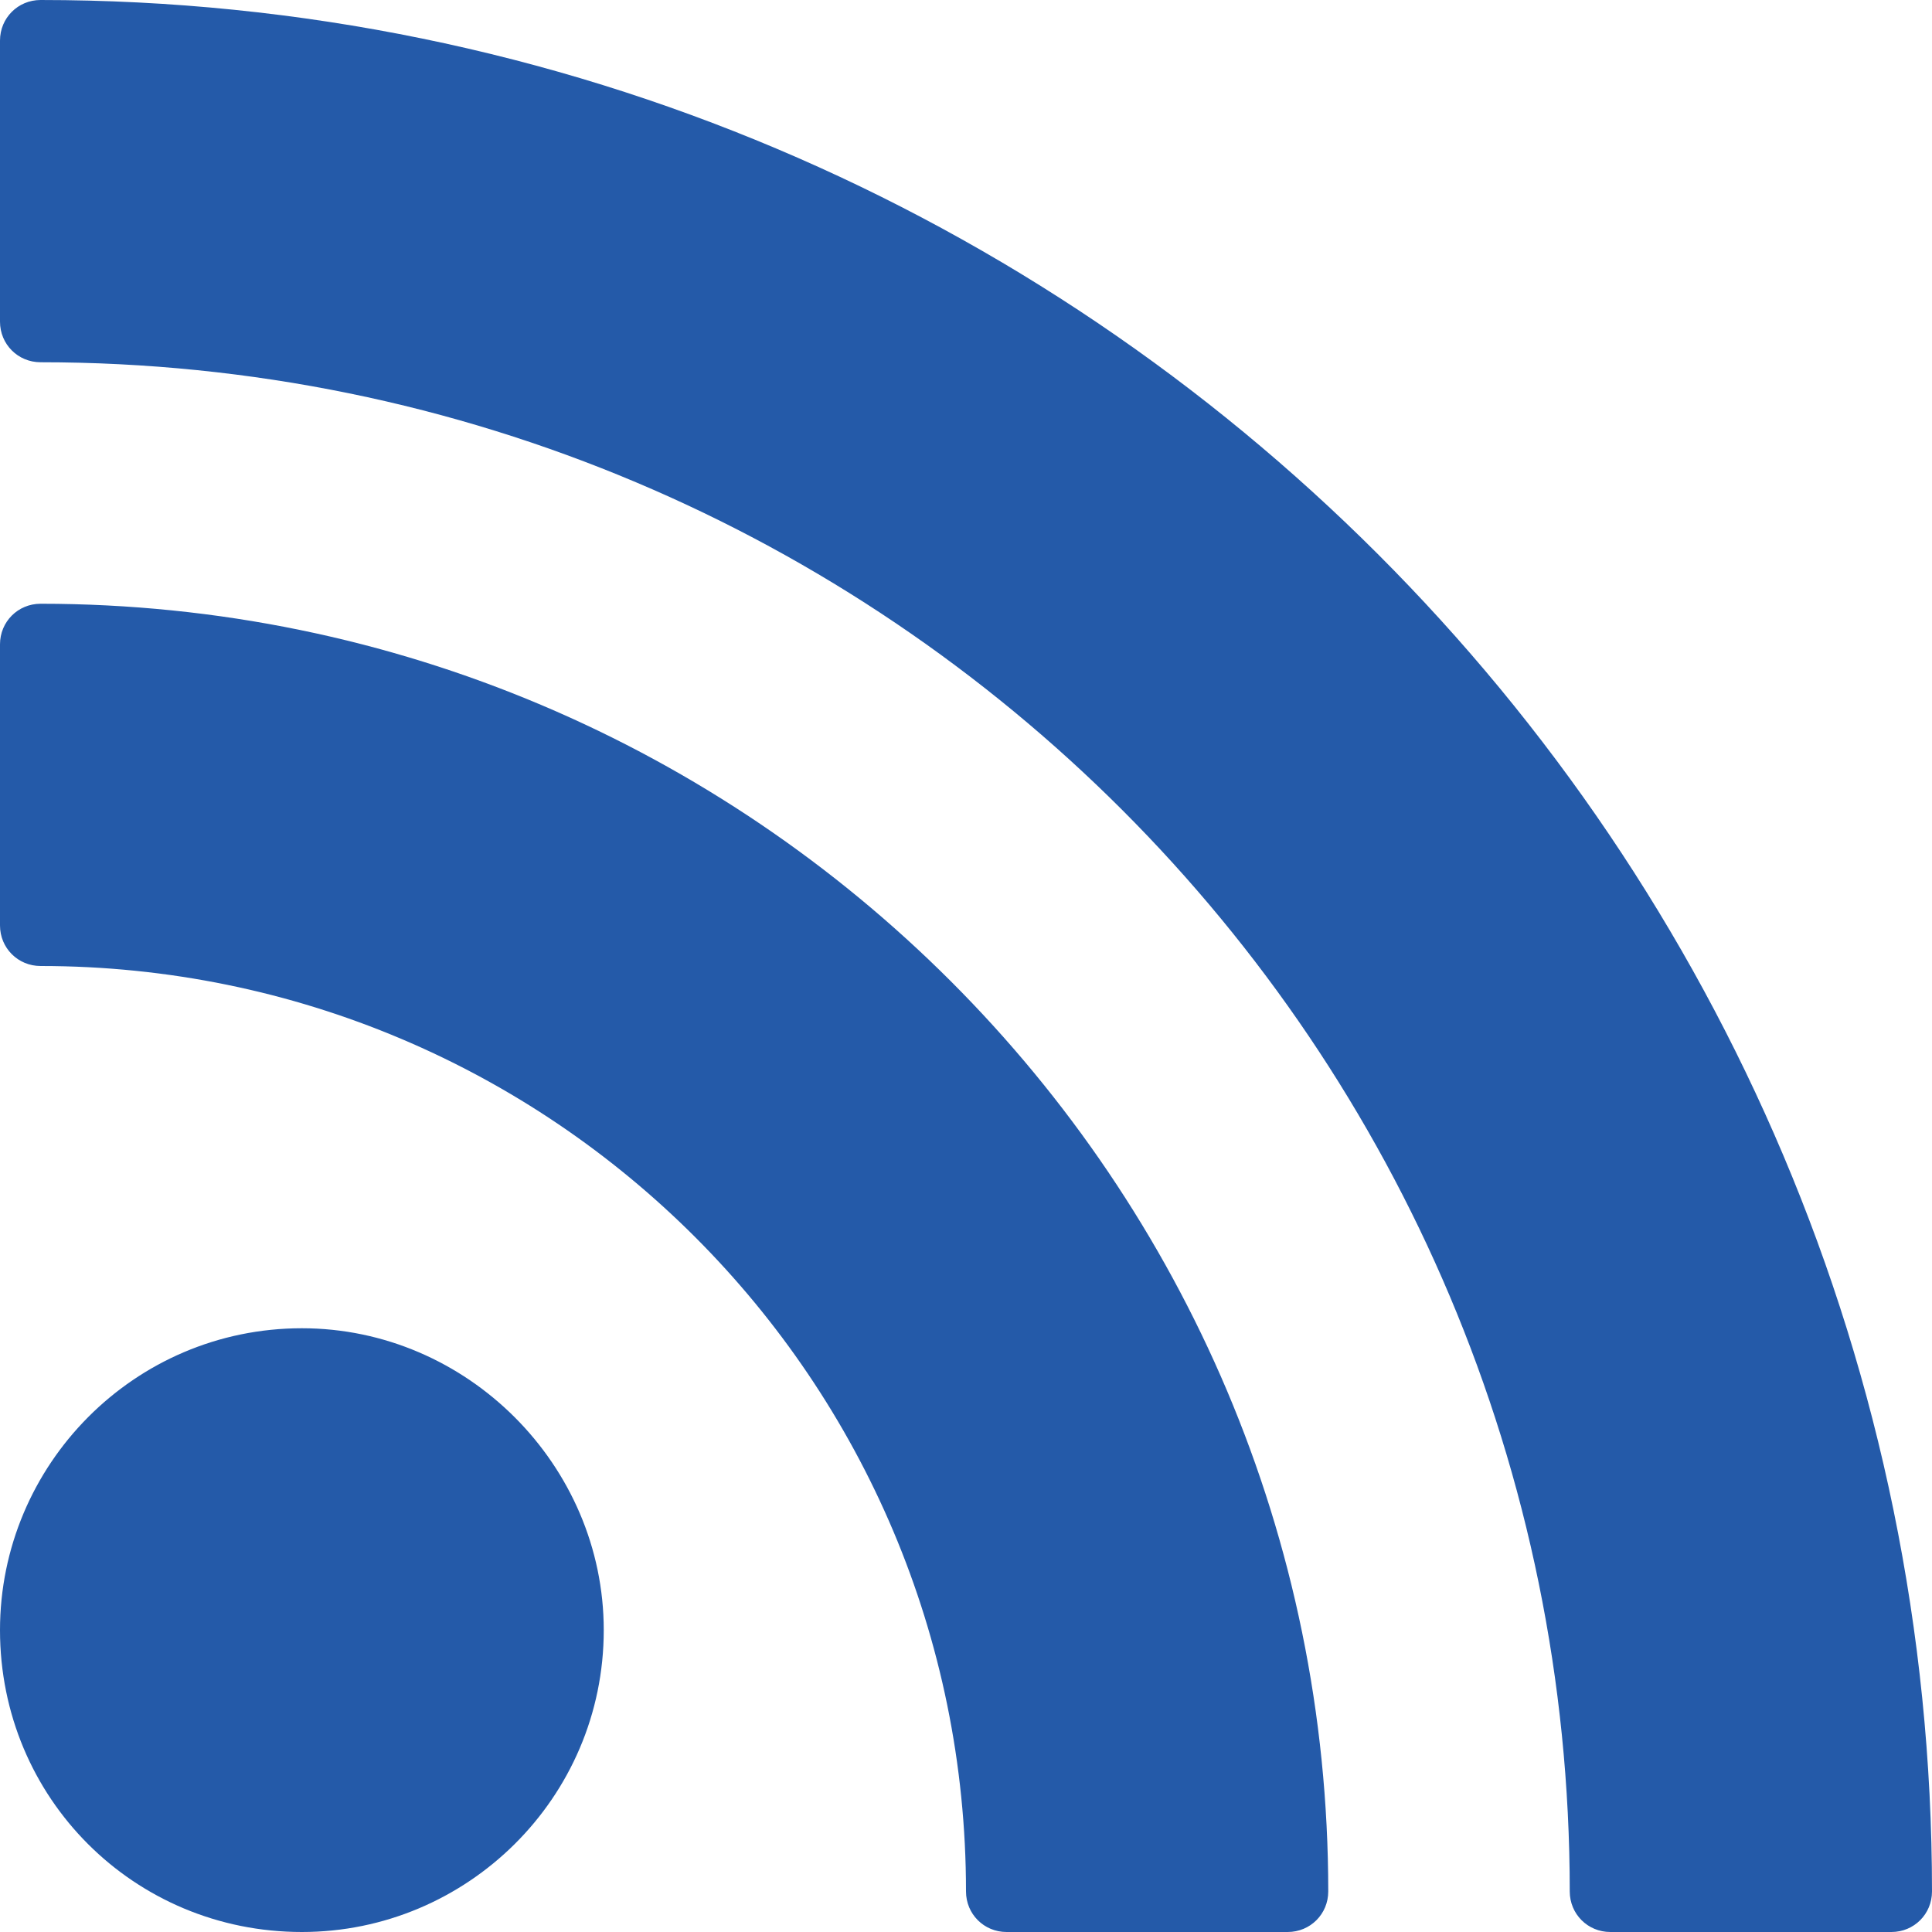 <?xml version="1.0" encoding="utf-8"?>
<!-- Generator: Adobe Illustrator 16.2.1, SVG Export Plug-In . SVG Version: 6.00 Build 0)  -->
<!DOCTYPE svg PUBLIC "-//W3C//DTD SVG 1.1//EN" "http://www.w3.org/Graphics/SVG/1.1/DTD/svg11.dtd">
<svg version="1.1" id="Layer_1" xmlns="http://www.w3.org/2000/svg" xmlns:xlink="http://www.w3.org/1999/xlink" x="0px" y="0px"
	 width="20px" height="20px" viewBox="0 0 20 20" enable-background="new 0 0 20 20" xml:space="preserve">
<g>
	<path fill="#245AA9" d="M19.58,20h-2.91c-0.234,0-0.42-0.186-0.42-0.42c0-8.75-7.08-15.83-15.83-15.83C0.186,3.75,0,3.564,0,3.33
		V0.42C0,0.186,0.186,0,0.42,0C11.23,0,20,8.77,20,19.58C20,19.814,19.814,20,19.58,20z M13.33,20h-2.91
		C10.186,20,10,19.814,10,19.58C10,14.287,5.713,10,0.42,10C0.186,10,0,9.814,0,9.58V6.67c0-0.234,0.186-0.42,0.42-0.42
		c7.354,0,13.33,5.977,13.33,13.33C13.75,19.814,13.564,20,13.33,20z M3.125,20C1.387,20,0,18.613,0,16.875
		c0-1.709,1.387-3.125,3.125-3.125c1.709,0,3.125,1.416,3.125,3.125C6.25,18.613,4.834,20,3.125,20z"/>
</g>
</svg>
